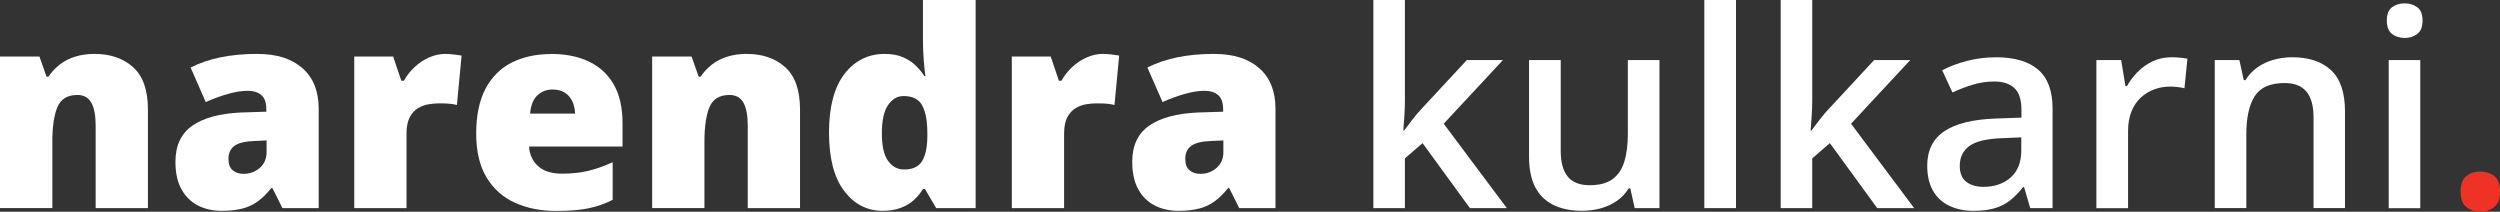 <?xml version="1.0" encoding="UTF-8"?><svg id="Layer_2" xmlns="http://www.w3.org/2000/svg" viewBox="0 0 438.05 37.1"><rect x="0" y="0" width="438.05" height="37.1" fill="#333333" stroke="none"/><defs><style>.cls-1{fill:#fff;}.cls-2{fill:#ee3326;}</style></defs><g id="Layer_1-2"><g><path class="cls-1" d="M16.62,9.45c2.73,0,4.97,.77,6.7,2.32s2.6,4.02,2.6,7.43v17.27h-9.16v-14.48c0-1.77-.25-3.1-.76-4s-1.32-1.35-2.45-1.35c-1.73,0-2.9,.71-3.49,2.12s-.89,3.44-.89,6.08v11.62H0V9.91H6.91l1.24,3.52h.35c.56-.84,1.23-1.56,2.02-2.16s1.68-1.05,2.7-1.36,2.15-.47,3.4-.47Z"/><path class="cls-1" d="M45.12,9.45c3.36,0,5.98,.83,7.88,2.5s2.84,4.04,2.84,7.11v17.41h-6.35l-1.76-3.52h-.19c-.75,.94-1.52,1.7-2.31,2.29s-1.69,1.02-2.71,1.29-2.26,.41-3.73,.41-2.91-.31-4.12-.94-2.18-1.57-2.88-2.84-1.05-2.87-1.05-4.8c0-2.84,.98-4.95,2.95-6.33s4.82-2.15,8.55-2.32l4.43-.14v-.38c0-1.19-.29-2.03-.88-2.53s-1.37-.75-2.36-.75c-1.05,0-2.21,.18-3.5,.55s-2.58,.84-3.88,1.42l-2.65-6.05c1.53-.78,3.27-1.38,5.2-1.78s4.11-.61,6.52-.61Zm1.59,15.16l-2.11,.09c-1.69,.06-2.87,.36-3.55,.88s-1.02,1.27-1.02,2.24c0,.91,.24,1.57,.73,2s1.12,.64,1.92,.64c1.11,0,2.06-.35,2.85-1.05s1.18-1.62,1.18-2.74v-2.06Z"/><path class="cls-1" d="M78.09,9.45c.5,0,1.02,.04,1.57,.11s.95,.13,1.22,.18l-.82,8.65c-.3-.08-.68-.14-1.15-.2s-1.12-.08-1.97-.08c-.58,0-1.2,.05-1.85,.16s-1.28,.34-1.86,.69-1.07,.88-1.44,1.59-.56,1.67-.56,2.87v13.05h-9.16V9.91h6.82l1.43,4.24h.45c.48-.88,1.11-1.67,1.86-2.38s1.61-1.28,2.55-1.7,1.92-.63,2.92-.63Z"/><path class="cls-1" d="M96.54,9.45c2.58,0,4.8,.45,6.68,1.35s3.32,2.25,4.34,4.04,1.52,4.05,1.52,6.75v4.08h-16.38c.08,1.39,.6,2.53,1.56,3.42s2.38,1.34,4.25,1.34c1.66,0,3.18-.16,4.56-.49s2.81-.84,4.28-1.52v6.59c-1.28,.67-2.68,1.16-4.2,1.48s-3.43,.47-5.74,.47c-2.67,0-5.06-.48-7.17-1.43s-3.77-2.43-4.98-4.43-1.82-4.57-1.82-7.71,.55-5.81,1.64-7.86,2.62-3.58,4.59-4.57,4.26-1.49,6.87-1.49Zm.33,6.23c-1.08,0-1.98,.34-2.71,1.02s-1.15,1.75-1.28,3.2h7.88c-.02-.78-.17-1.49-.47-2.13s-.73-1.15-1.3-1.52-1.28-.56-2.12-.56Z"/><path class="cls-1" d="M130.88,9.45c2.73,0,4.97,.77,6.7,2.32s2.6,4.02,2.6,7.43v17.27h-9.16v-14.48c0-1.77-.25-3.1-.76-4s-1.32-1.35-2.45-1.35c-1.73,0-2.9,.71-3.49,2.12s-.89,3.44-.89,6.08v11.62h-9.16V9.91h6.91l1.24,3.52h.35c.56-.84,1.23-1.56,2.02-2.16s1.68-1.05,2.7-1.36,2.15-.47,3.4-.47Z"/><path class="cls-1" d="M154.66,36.94c-2.73,0-4.98-1.16-6.75-3.49s-2.65-5.73-2.65-10.22,.91-7.96,2.72-10.29,4.16-3.49,7.03-3.49c1.19,0,2.21,.17,3.07,.52s1.61,.81,2.24,1.39,1.18,1.25,1.65,1.98h.19c-.11-.67-.21-1.6-.3-2.78s-.14-2.33-.14-3.46V0h9.23V36.47h-6.91l-1.97-3.35h-.35c-.42,.7-.95,1.34-1.58,1.92s-1.4,1.04-2.3,1.38-1.96,.52-3.18,.52Zm3.75-7.24c1.47,0,2.5-.46,3.11-1.39s.93-2.35,.97-4.25v-.73c0-2.09-.29-3.7-.88-4.82s-1.68-1.68-3.29-1.68c-1.09,0-2,.53-2.72,1.59s-1.08,2.71-1.08,4.95,.36,3.81,1.09,4.82,1.66,1.51,2.8,1.51Z"/><path class="cls-1" d="M193.31,9.45c.5,0,1.02,.04,1.57,.11s.95,.13,1.22,.18l-.82,8.65c-.3-.08-.68-.14-1.15-.2s-1.12-.08-1.97-.08c-.58,0-1.2,.05-1.85,.16s-1.28,.34-1.86,.69-1.07,.88-1.44,1.59-.56,1.67-.56,2.87v13.05h-9.16V9.91h6.82l1.43,4.24h.45c.48-.88,1.11-1.67,1.86-2.38s1.61-1.28,2.55-1.7,1.92-.63,2.92-.63Z"/><path class="cls-1" d="M212.77,9.45c3.36,0,5.98,.83,7.88,2.5s2.84,4.04,2.84,7.11v17.41h-6.35l-1.76-3.52h-.19c-.75,.94-1.52,1.7-2.31,2.29s-1.69,1.02-2.71,1.29-2.26,.41-3.73,.41-2.91-.31-4.12-.94-2.18-1.57-2.88-2.84-1.05-2.87-1.05-4.8c0-2.84,.98-4.95,2.95-6.33s4.82-2.15,8.55-2.32l4.43-.14v-.38c0-1.19-.29-2.03-.88-2.53s-1.37-.75-2.36-.75c-1.05,0-2.21,.18-3.5,.55s-2.58,.84-3.88,1.42l-2.65-6.05c1.53-.78,3.27-1.38,5.2-1.78s4.11-.61,6.52-.61Zm1.59,15.16l-2.11,.09c-1.69,.06-2.87,.36-3.55,.88s-1.02,1.27-1.02,2.24c0,.91,.24,1.57,.73,2s1.12,.64,1.92,.64c1.11,0,2.06-.35,2.85-1.05s1.18-1.62,1.18-2.74v-2.06Z"/><path class="cls-1" d="M246.17,0V17.62c0,.8-.03,1.67-.09,2.61s-.12,1.83-.19,2.66h.12c.41-.55,.89-1.19,1.46-1.92s1.11-1.38,1.63-1.92l7.92-8.53h6.33l-10.38,11.16,11.06,14.79h-6.47l-8.3-11.39-3.09,2.67v8.72h-5.53V0h5.53Z"/><path class="cls-1" d="M290.77,10.52v25.95h-4.34l-.77-3.47h-.28c-.55,.89-1.24,1.63-2.09,2.21s-1.79,1.02-2.82,1.3-2.13,.42-3.27,.42c-1.94,0-3.6-.33-4.98-1s-2.45-1.69-3.19-3.08-1.11-3.19-1.11-5.39V10.52h5.55v15.91c0,2.02,.41,3.52,1.23,4.52s2.1,1.5,3.83,1.5,3-.34,3.97-1.03,1.68-1.7,2.1-3.05,.63-2.99,.63-4.95V10.52h5.53Z"/><path class="cls-1" d="M304.18,36.47h-5.55V0h5.55V36.47Z"/><path class="cls-1" d="M317.54,0V17.62c0,.8-.03,1.67-.09,2.61s-.12,1.83-.19,2.66h.12c.41-.55,.89-1.19,1.46-1.92s1.11-1.38,1.63-1.92l7.92-8.53h6.33l-10.38,11.16,11.06,14.79h-6.47l-8.3-11.39-3.09,2.67v8.72h-5.53V0h5.53Z"/><path class="cls-1" d="M349.69,10.03c3.28,0,5.76,.73,7.44,2.18s2.52,3.72,2.52,6.8v17.46h-3.91l-1.08-3.68h-.19c-.73,.94-1.49,1.71-2.27,2.33s-1.68,1.07-2.7,1.37-2.26,.45-3.73,.45c-1.56,0-2.95-.29-4.17-.86s-2.18-1.44-2.87-2.61-1.04-2.66-1.04-4.45c0-2.67,1-4.68,2.99-6.02s5-2.09,9.04-2.23l4.48-.16v-1.36c0-1.78-.41-3.05-1.24-3.82s-2-1.15-3.52-1.15c-1.3,0-2.55,.19-3.77,.56s-2.41,.83-3.56,1.36l-1.8-3.89c1.28-.67,2.73-1.22,4.35-1.64s3.3-.63,5.05-.63Zm4.48,14.04l-3.33,.14c-2.75,.09-4.68,.56-5.79,1.39s-1.66,1.99-1.66,3.46c0,1.28,.38,2.21,1.15,2.8s1.77,.88,3.02,.88c1.91,0,3.48-.54,4.73-1.63s1.88-2.68,1.88-4.77v-2.27Z"/><path class="cls-1" d="M380.51,10.03c.44,0,.91,.02,1.43,.07s.96,.11,1.34,.19l-.52,5.18c-.33-.09-.73-.17-1.21-.22s-.9-.08-1.28-.08c-.98,0-1.92,.16-2.81,.49s-1.68,.82-2.37,1.46-1.23,1.46-1.62,2.43-.59,2.09-.59,3.38v13.55h-5.55V10.52h4.34l.75,4.57h.26c.52-.92,1.16-1.77,1.92-2.53s1.64-1.38,2.64-1.84,2.08-.69,3.27-.69Z"/><path class="cls-1" d="M401.61,10.03c2.92,0,5.2,.75,6.83,2.26s2.45,3.93,2.45,7.25v16.92h-5.51v-15.89c0-2-.41-3.5-1.24-4.51s-2.11-1.51-3.84-1.51c-2.52,0-4.26,.77-5.24,2.32s-1.46,3.78-1.46,6.7v12.89h-5.53V10.52h4.31l.77,3.52h.3c.56-.91,1.26-1.65,2.1-2.24s1.77-1.03,2.81-1.32,2.12-.45,3.25-.45Z"/><path class="cls-1" d="M421.36,.59c.84,0,1.57,.23,2.19,.68s.93,1.23,.93,2.34-.31,1.88-.93,2.34-1.35,.7-2.19,.7-1.62-.23-2.23-.7-.91-1.25-.91-2.34,.3-1.89,.91-2.34,1.35-.68,2.23-.68Zm2.72,9.94v25.95h-5.53V10.52h5.53Z"/><path class="cls-2" d="M431.14,33.56c0-1.28,.34-2.18,1.01-2.71s1.48-.79,2.44-.79,1.77,.26,2.45,.79,1.02,1.43,1.02,2.71-.34,2.15-1.02,2.71-1.5,.83-2.45,.83-1.77-.28-2.44-.83-1.01-1.46-1.01-2.71Z"/></g></g></svg>
